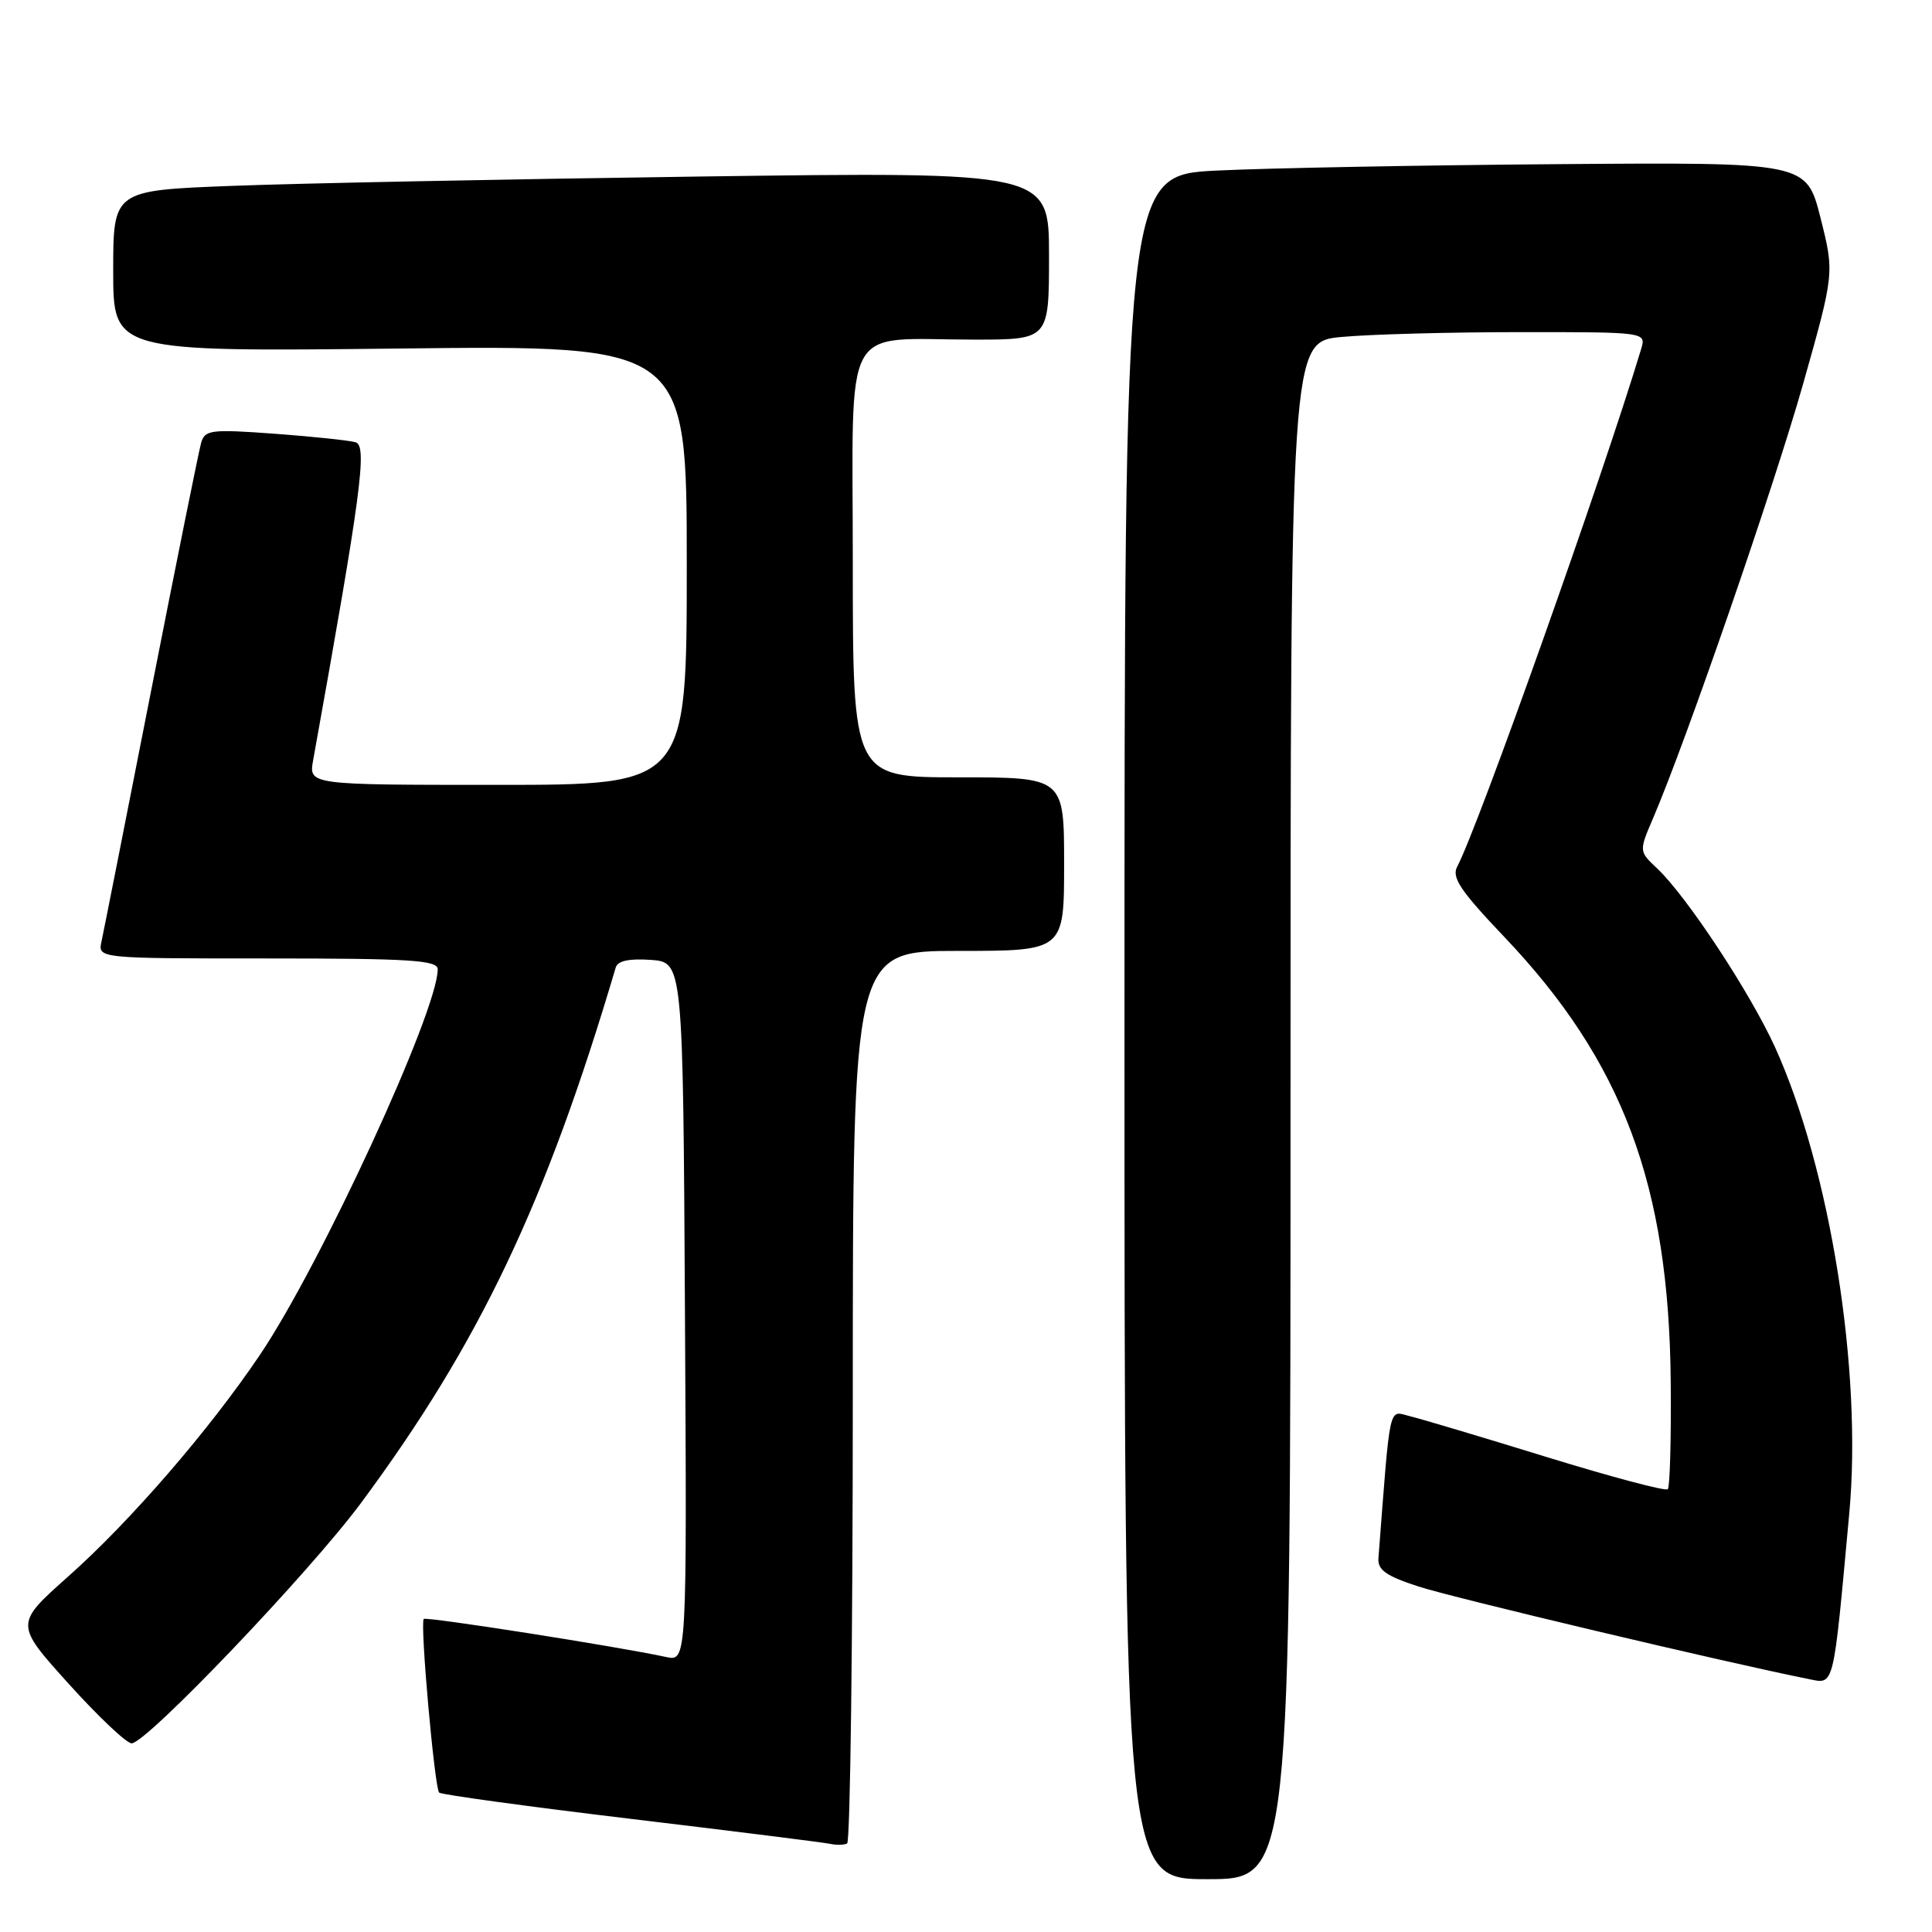 <?xml version="1.0" encoding="UTF-8" standalone="no"?>
<!DOCTYPE svg PUBLIC "-//W3C//DTD SVG 1.1//EN" "http://www.w3.org/Graphics/SVG/1.1/DTD/svg11.dtd" >
<svg xmlns="http://www.w3.org/2000/svg" xmlns:xlink="http://www.w3.org/1999/xlink" version="1.1" viewBox="0 0 256 256">
 <g >
 <path fill="currentColor"
d=" M 171.00 147.14 C 171.00 45.29 171.00 45.29 177.75 44.65 C 181.46 44.30 192.07 44.01 201.32 44.01 C 218.13 44.00 218.13 44.00 217.46 46.25 C 212.36 63.16 195.80 109.77 193.09 114.83 C 192.32 116.26 193.50 118.02 199.32 124.14 C 215.03 140.65 221.16 157.03 221.38 183.16 C 221.45 190.67 221.27 197.05 220.99 197.33 C 220.71 197.62 213.51 195.70 204.99 193.08 C 196.47 190.45 188.30 188.01 186.84 187.66 C 183.94 186.95 184.27 185.44 182.65 206.47 C 182.53 208.03 183.67 208.83 187.99 210.23 C 192.56 211.72 228.86 220.33 239.60 222.47 C 243.10 223.17 242.87 224.10 245.04 200.50 C 246.78 181.63 242.51 154.87 235.20 138.76 C 231.90 131.51 223.48 118.74 219.57 115.06 C 217.16 112.80 217.16 112.80 219.07 108.35 C 223.46 98.10 235.08 64.45 238.93 50.84 C 243.07 36.18 243.07 36.18 241.22 28.84 C 239.36 21.50 239.36 21.50 206.43 21.75 C 188.32 21.89 167.99 22.27 161.25 22.60 C 149.00 23.20 149.00 23.20 149.00 136.10 C 149.00 249.00 149.00 249.00 160.00 249.00 C 171.00 249.00 171.00 249.00 171.00 147.14 Z  M 113.00 184.94 C 113.00 126.00 113.00 126.00 127.00 126.00 C 141.00 126.00 141.00 126.00 141.00 114.50 C 141.00 103.00 141.00 103.00 127.00 103.00 C 113.00 103.00 113.00 103.00 113.00 74.62 C 113.00 41.90 111.31 45.00 129.12 45.00 C 139.00 45.00 139.00 45.00 139.00 33.88 C 139.00 22.76 139.00 22.76 92.75 23.39 C 67.31 23.74 39.41 24.29 30.75 24.63 C 15.00 25.23 15.00 25.23 15.00 35.92 C 15.00 46.61 15.00 46.61 53.00 46.18 C 91.00 45.75 91.00 45.75 91.00 74.87 C 91.00 104.00 91.00 104.00 65.95 104.00 C 40.91 104.00 40.91 104.00 41.49 100.75 C 47.87 65.29 48.70 59.04 47.11 58.60 C 46.23 58.35 41.38 57.84 36.35 57.47 C 27.98 56.86 27.15 56.96 26.66 58.65 C 26.36 59.67 23.38 74.45 20.03 91.50 C 16.68 108.55 13.72 123.51 13.45 124.75 C 12.96 127.00 12.96 127.00 35.48 127.00 C 54.42 127.00 58.00 127.23 58.00 128.44 C 58.00 133.97 42.52 167.54 34.46 179.50 C 27.73 189.49 17.27 201.58 9.04 208.89 C 1.96 215.19 1.96 215.19 9.08 223.09 C 13.00 227.44 16.77 231.00 17.44 231.00 C 19.40 231.00 41.06 208.31 47.86 199.12 C 63.54 177.95 72.33 159.46 81.59 128.19 C 81.85 127.31 83.38 126.99 86.24 127.19 C 90.50 127.50 90.50 127.50 90.76 173.83 C 91.02 220.16 91.02 220.16 88.26 219.56 C 81.84 218.17 56.48 214.19 56.15 214.52 C 55.63 215.03 57.58 236.91 58.19 237.53 C 58.47 237.80 69.90 239.37 83.60 241.01 C 97.29 242.65 109.17 244.14 110.00 244.32 C 110.83 244.50 111.84 244.48 112.25 244.27 C 112.66 244.05 113.00 217.36 113.00 184.94 Z "/>
</g>
</svg>
